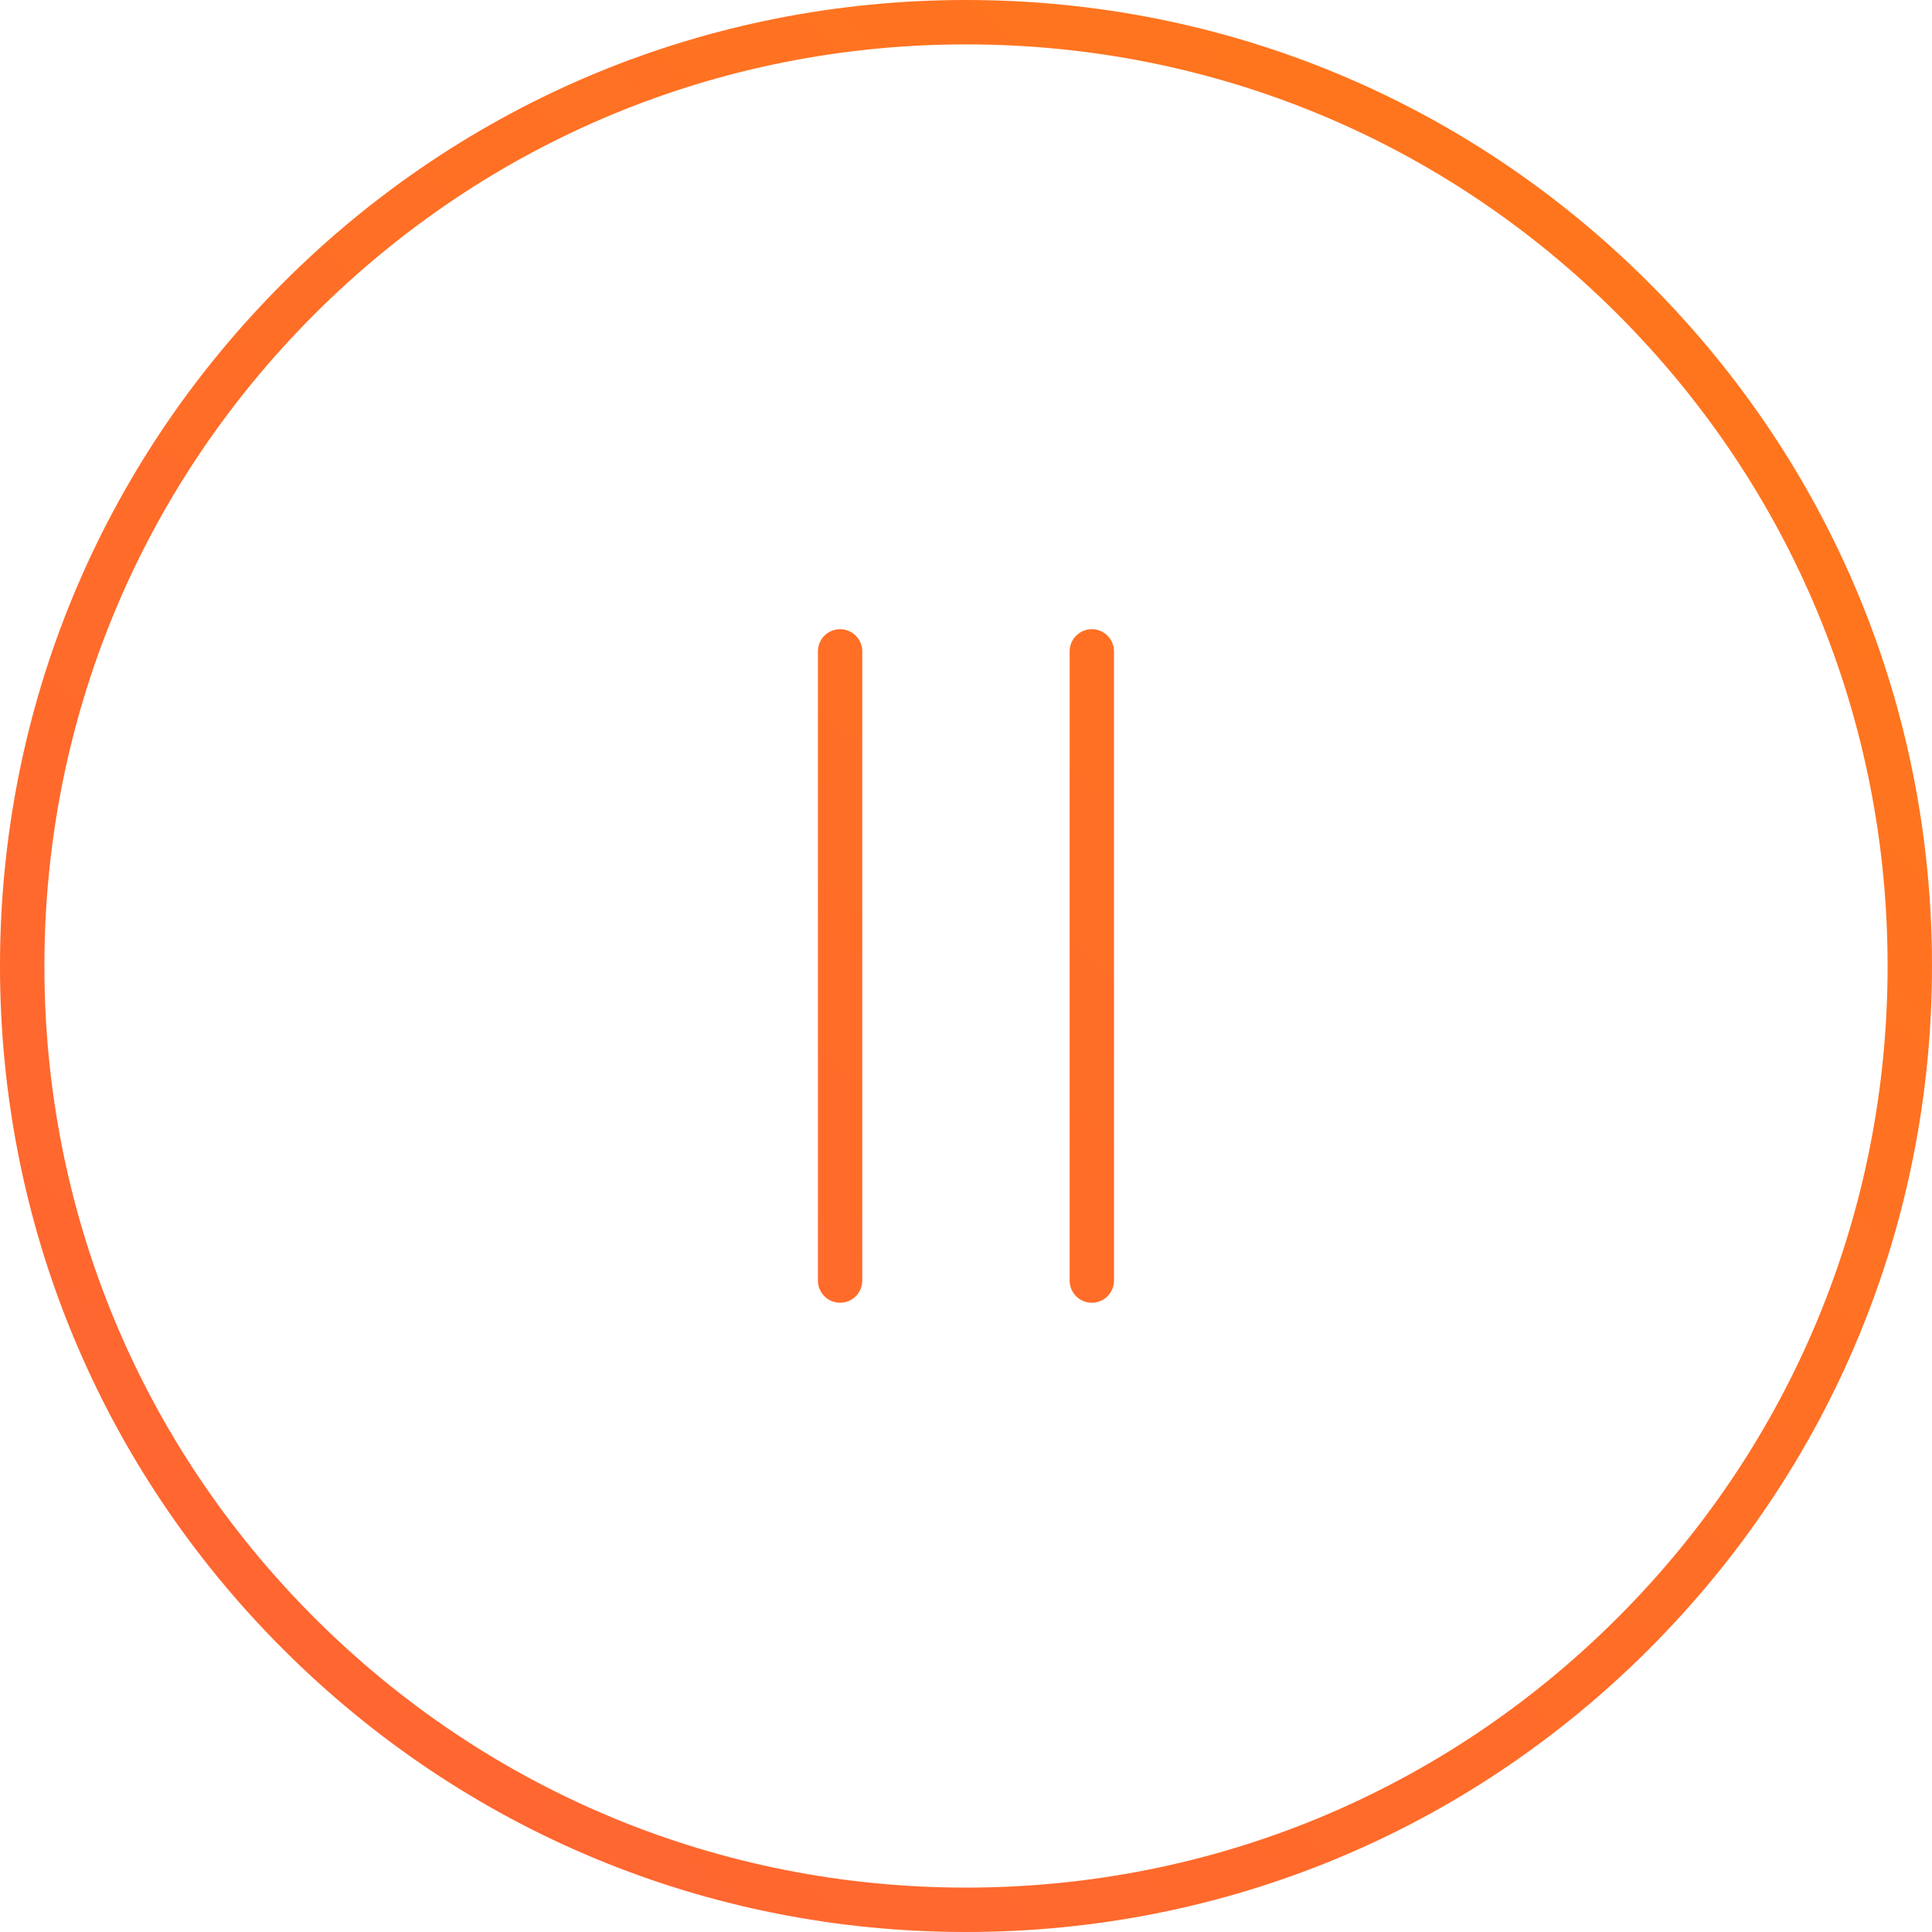 <!-- Generator: Adobe Illustrator 19.0.0, SVG Export Plug-In  -->
<svg version="1.1"
	 xmlns="http://www.w3.org/2000/svg" xmlns:xlink="http://www.w3.org/1999/xlink" xmlns:a="http://ns.adobe.com/AdobeSVGViewerExtensions/3.0/"
	 x="0px" y="0px" width="48px" height="48px" viewBox="0 0 48 48" style="enable-background:new 0 0 48 48;" xml:space="preserve">
<style type="text/css">
	.st0{fill:url(#XMLID_21_);}
	.st1{fill:url(#XMLID_22_);}
</style>
<defs>
</defs>
<linearGradient id="XMLID_21_" gradientUnits="userSpaceOnUse" x1="87.317" y1="-44.593" x2="-0.683" y2="50.74">
	<stop  offset="0" style="stop-color:#FF8C00"/>
	<stop  offset="1" style="stop-color:#FF6236"/>
</linearGradient>
<path id="XMLID_15_" class="st0" d="M40.971,7.029C36.438,2.496,30.412,0,24.001,0S11.562,2.496,7.03,7.03
	C2.497,11.563,0,17.59,0,24s2.496,12.438,7.029,16.97S17.59,48,24,48c6.411,0,12.438-2.496,16.97-7.029
	S48,30.411,48,24C48.001,17.589,45.503,11.562,40.971,7.029z M40.19,40.191c-4.325,4.325-10.075,6.706-16.19,6.706
	S12.134,44.516,7.809,40.191s-6.706-10.075-6.706-16.19S3.485,12.135,7.81,7.81
	c4.325-4.325,10.076-6.707,16.192-6.707S35.867,3.485,40.191,7.809c4.325,4.325,6.707,10.076,6.706,16.192
	C46.897,30.116,44.515,35.867,40.19,40.191z M20.872,15.632c-0.305,0-0.551,0.246-0.551,0.551v15.632
	c0,0.305,0.246,0.551,0.551,0.551c0.305,0,0.551-0.246,0.551-0.551V16.184C21.424,15.879,21.177,15.632,20.872,15.632
	z M27.126,15.632c-0.305,0-0.551,0.246-0.551,0.551v15.632c0,0.305,0.246,0.551,0.551,0.551
	c0.305,0,0.551-0.246,0.551-0.551V16.184C27.677,15.879,27.431,15.632,27.126,15.632z"/>
</svg>

